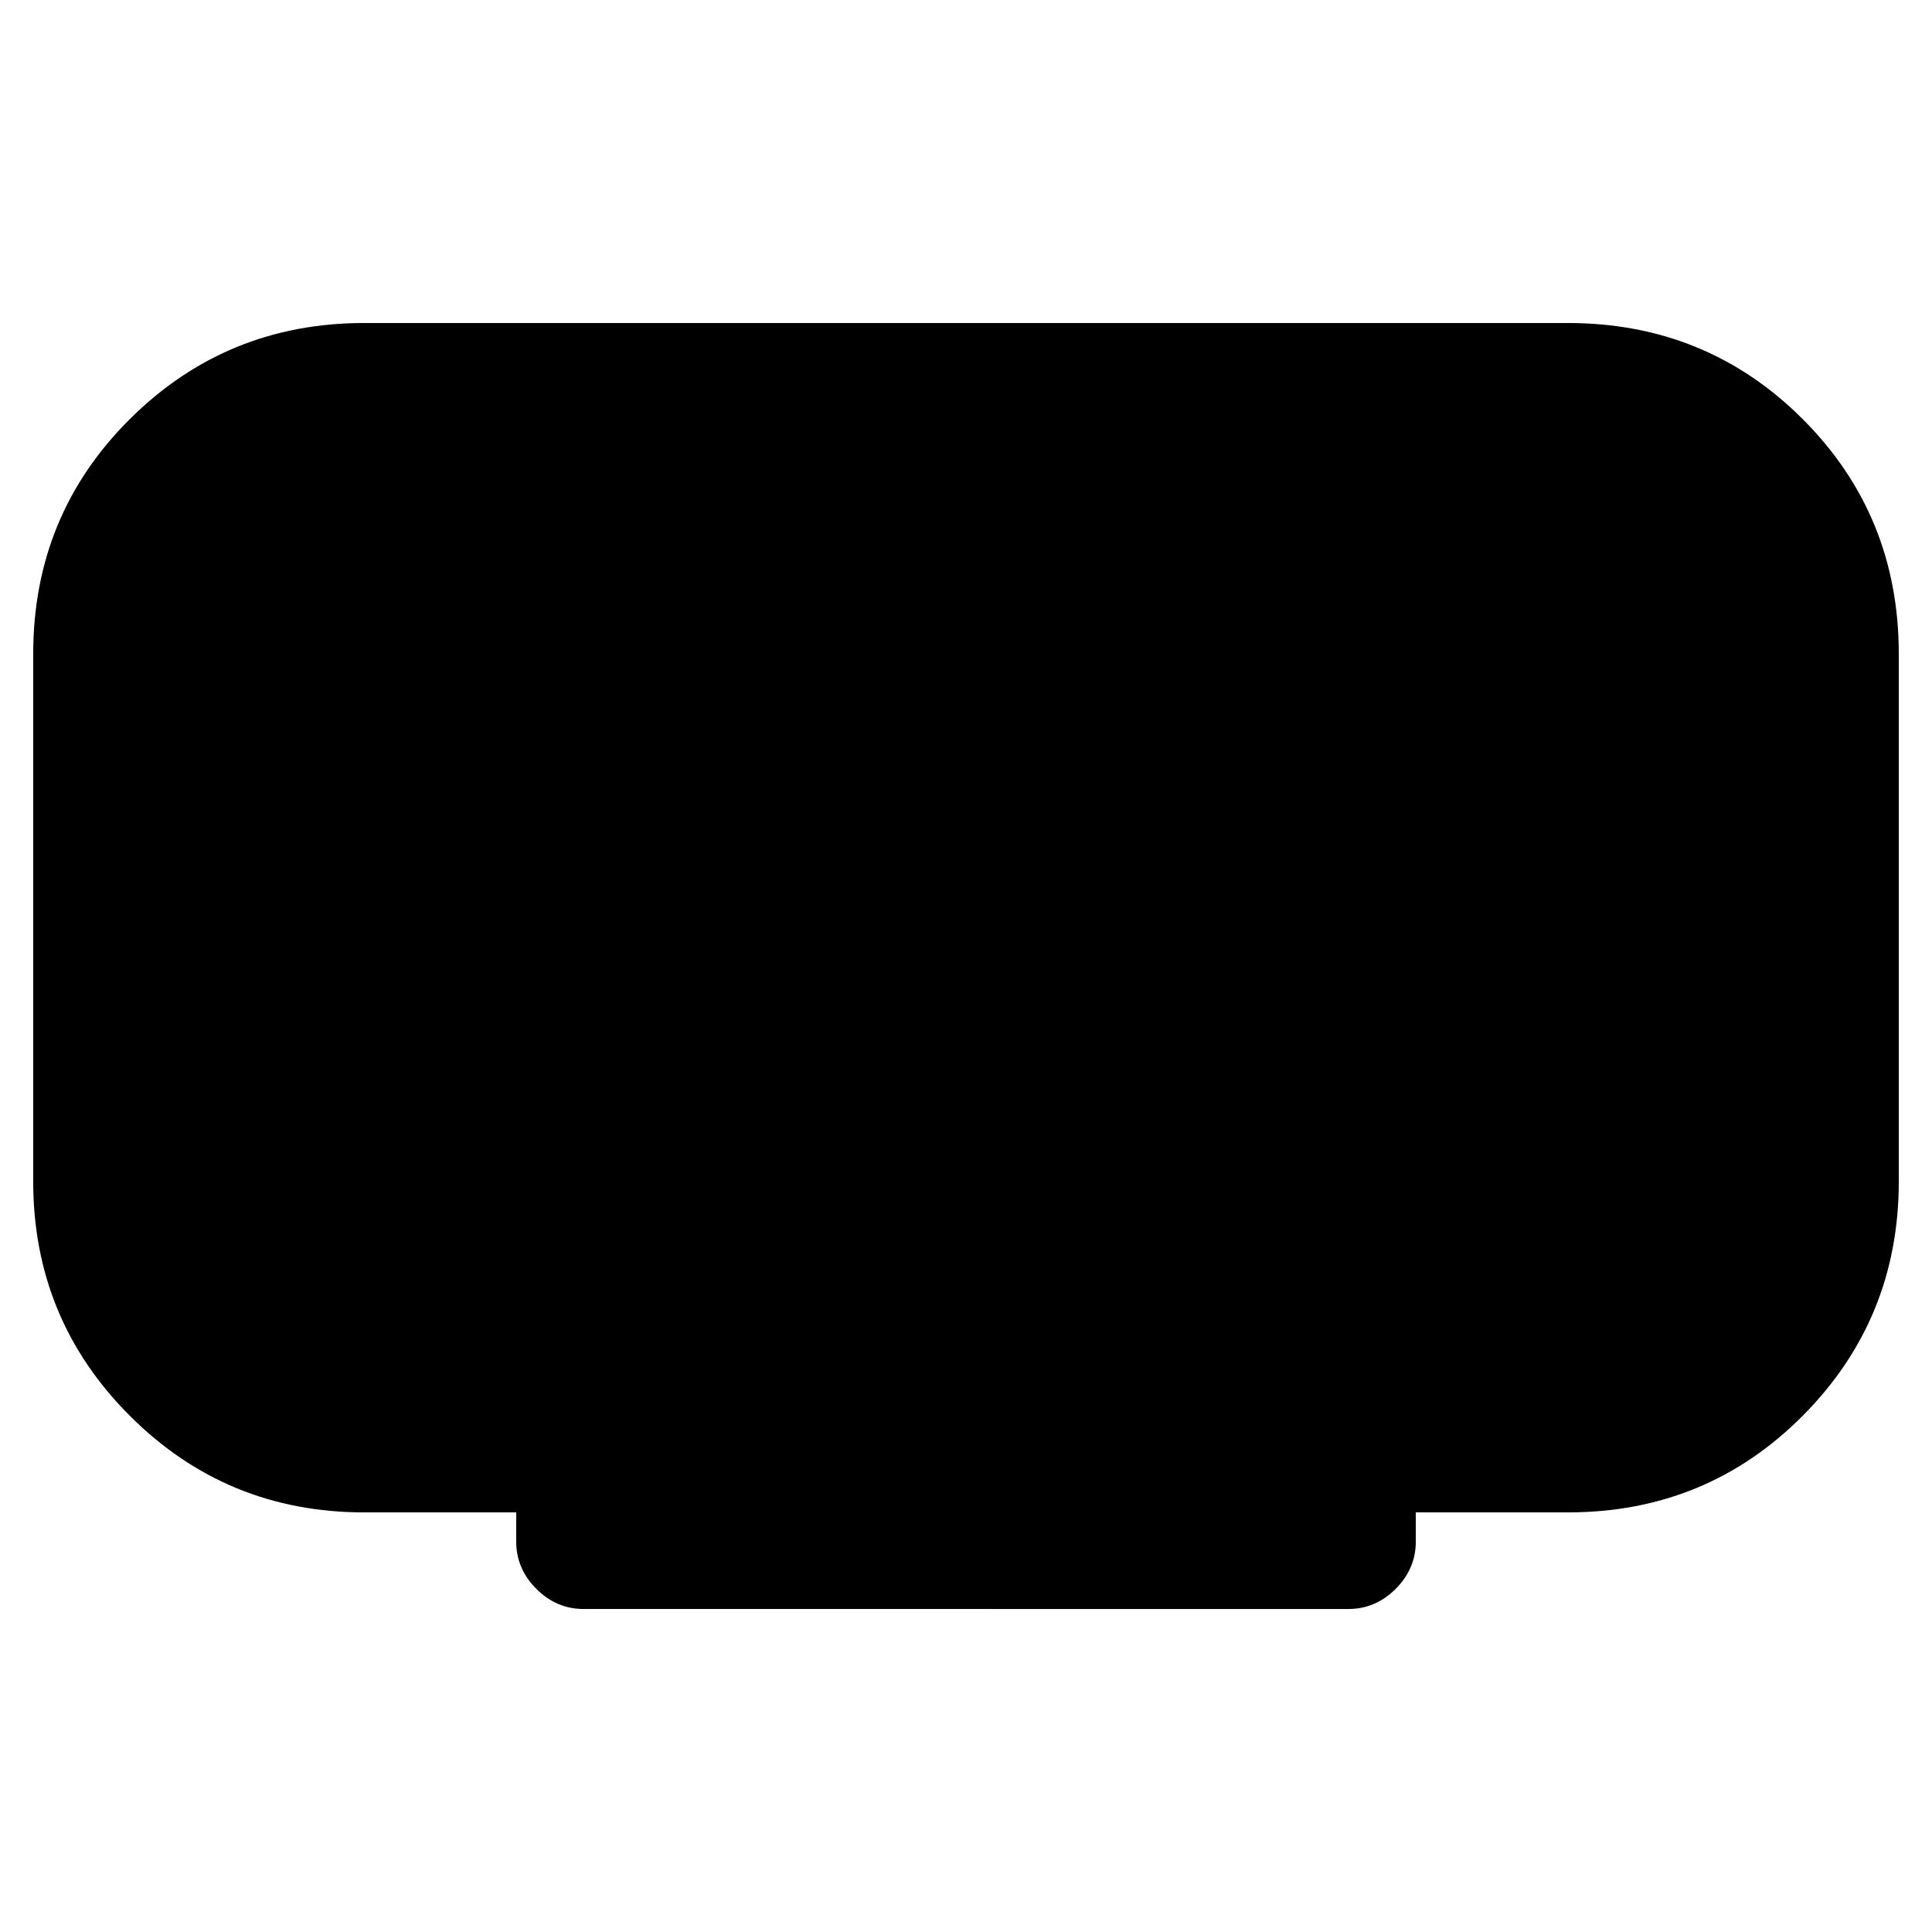 <svg xmlns="http://www.w3.org/2000/svg" height="20" viewBox="0 -960 960 960" width="20"><path d="M256.5-194v-14.5H181q-68.49 0-116.49-48.01Q16.5-304.51 16.5-373v-262q0-69 48.01-116.75 48-47.75 116.49-47.75h598q69 0 116.75 47.75T943.5-635v262q0 68.49-47.75 116.49Q848-208.5 779-208.5h-75.5v14.5q0 13.5-10 23.5t-23.5 10H290q-13.5 0-23.5-10t-10-23.5Z"/></svg>